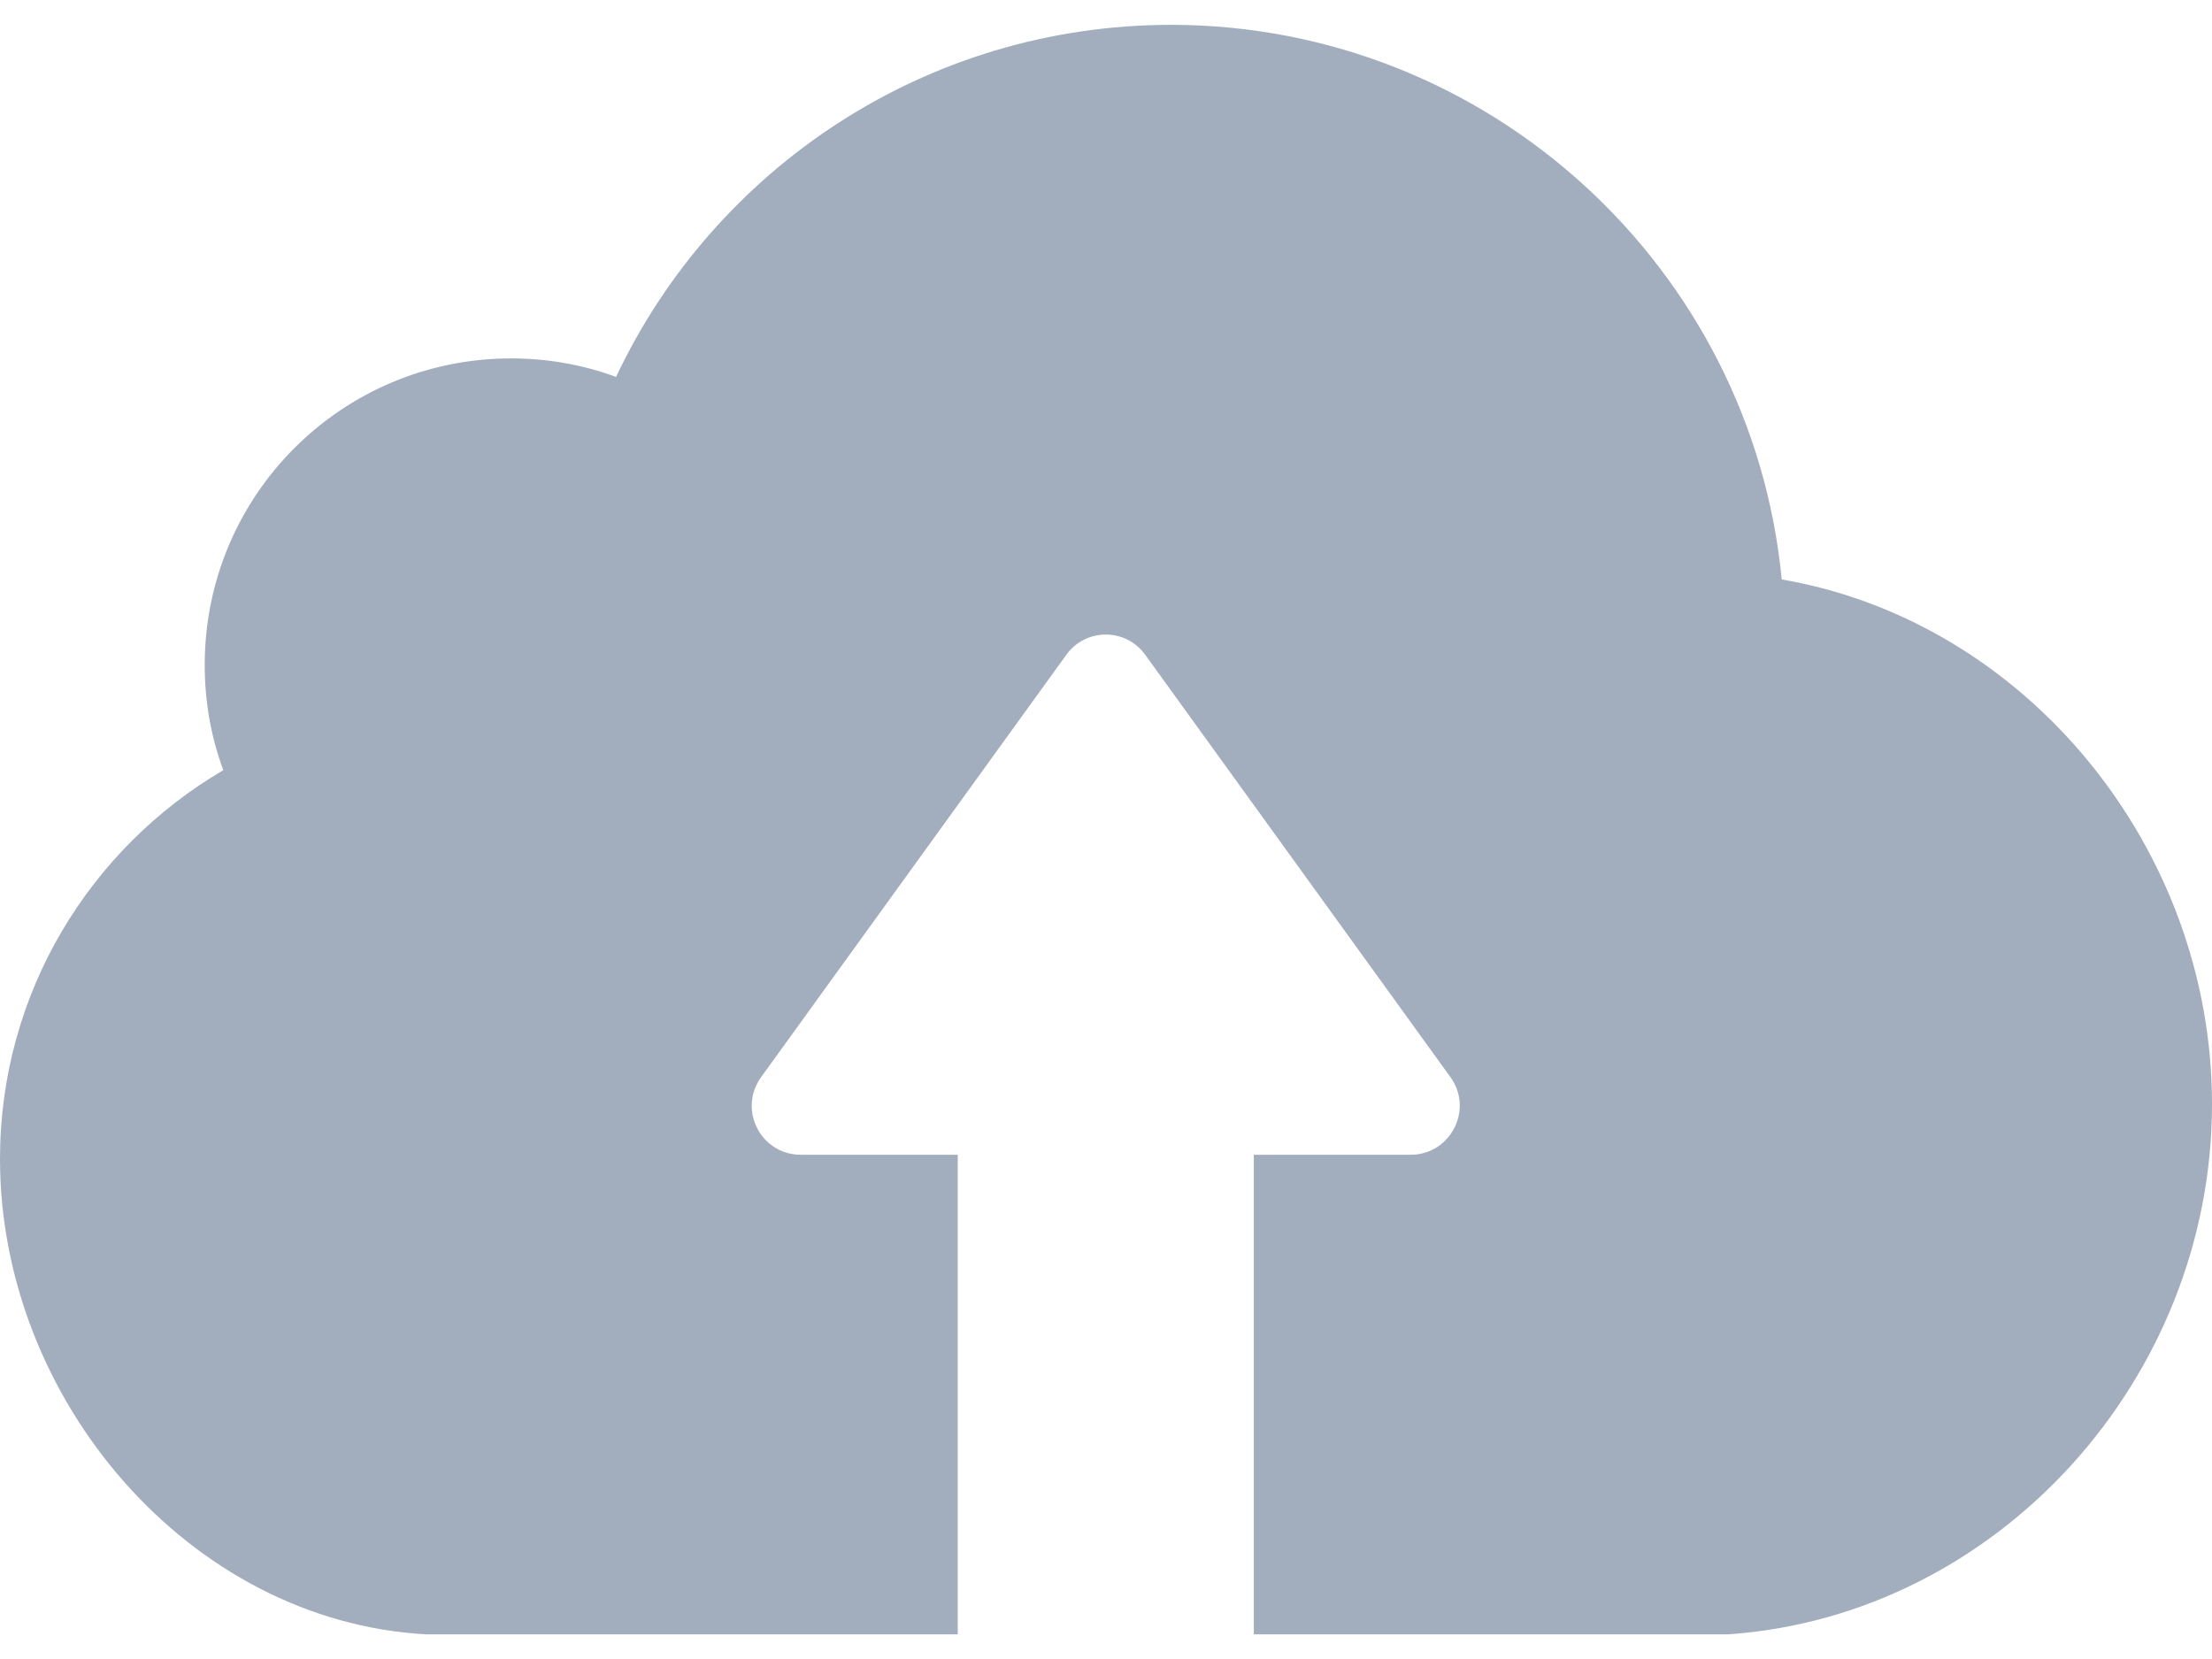 <svg width="40" height="30" viewBox="0 0 40 30" fill="none" xmlns="http://www.w3.org/2000/svg">
<path d="M31.255 29.554H24.79H23.049H22.673V20.882H25.509C26.228 20.882 26.653 20.065 26.228 19.477L20.711 11.843C20.36 11.352 19.632 11.352 19.281 11.843L13.764 19.477C13.339 20.065 13.756 20.882 14.483 20.882H17.319V29.554H16.943H15.202H7.707C3.416 29.317 0 25.304 0 20.956C0 17.956 1.626 15.341 4.038 13.927C3.817 13.33 3.702 12.693 3.702 12.023C3.702 8.958 6.179 6.481 9.244 6.481C9.906 6.481 10.543 6.596 11.14 6.816C12.914 3.056 16.739 0.449 21.185 0.449C26.939 0.457 31.68 4.863 32.219 10.478C36.641 11.238 40 15.333 40 19.967C40 24.92 36.142 29.211 31.255 29.554Z" fill="#A2AEBD"/>
</svg>
